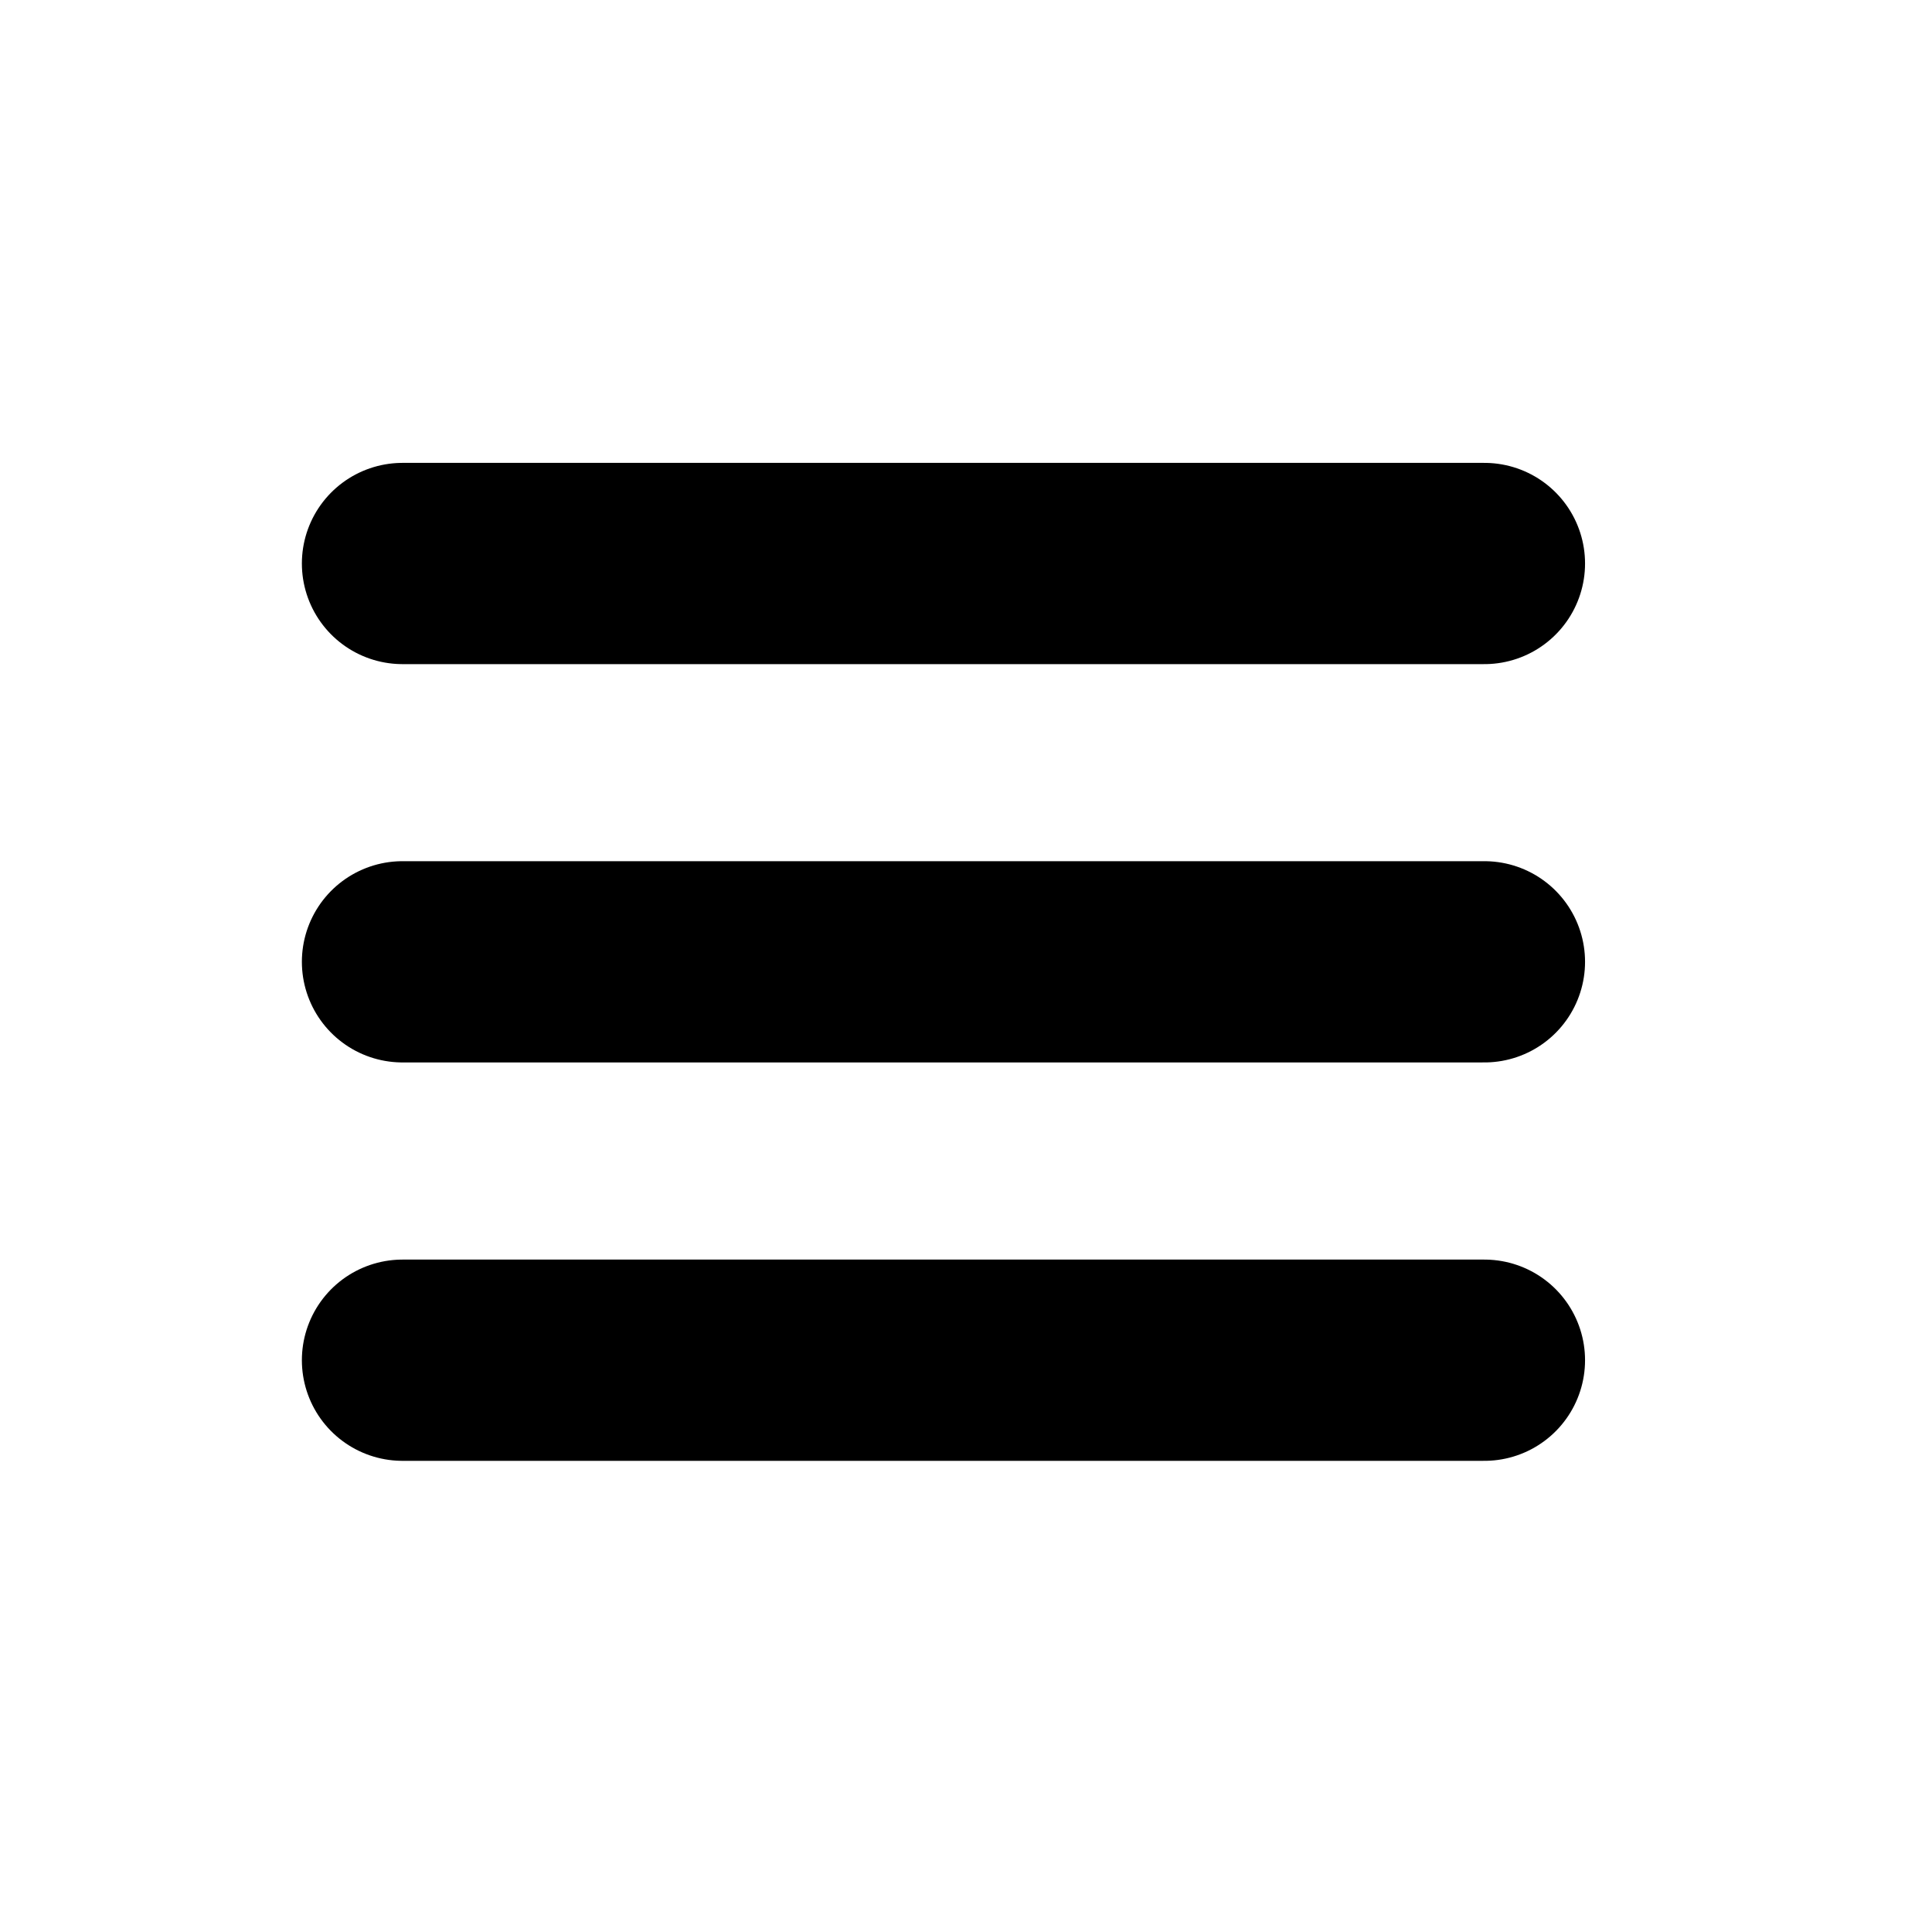 <svg width="24" height="24" viewBox="0 0 24 24" fill="none" xmlns="http://www.w3.org/2000/svg">
<path d="M5 7H18.44" stroke="#000" stroke-width="2.5" stroke-linecap="round" stroke-linejoin="round"/>
<path d="M5 11.948H18.44" stroke="#000" stroke-width="2.5" stroke-linecap="round" stroke-linejoin="round"/>
<path d="M5 16.897H18.44" stroke="#000" stroke-width="2.5" stroke-linecap="round" stroke-linejoin="round"/>
</svg>
